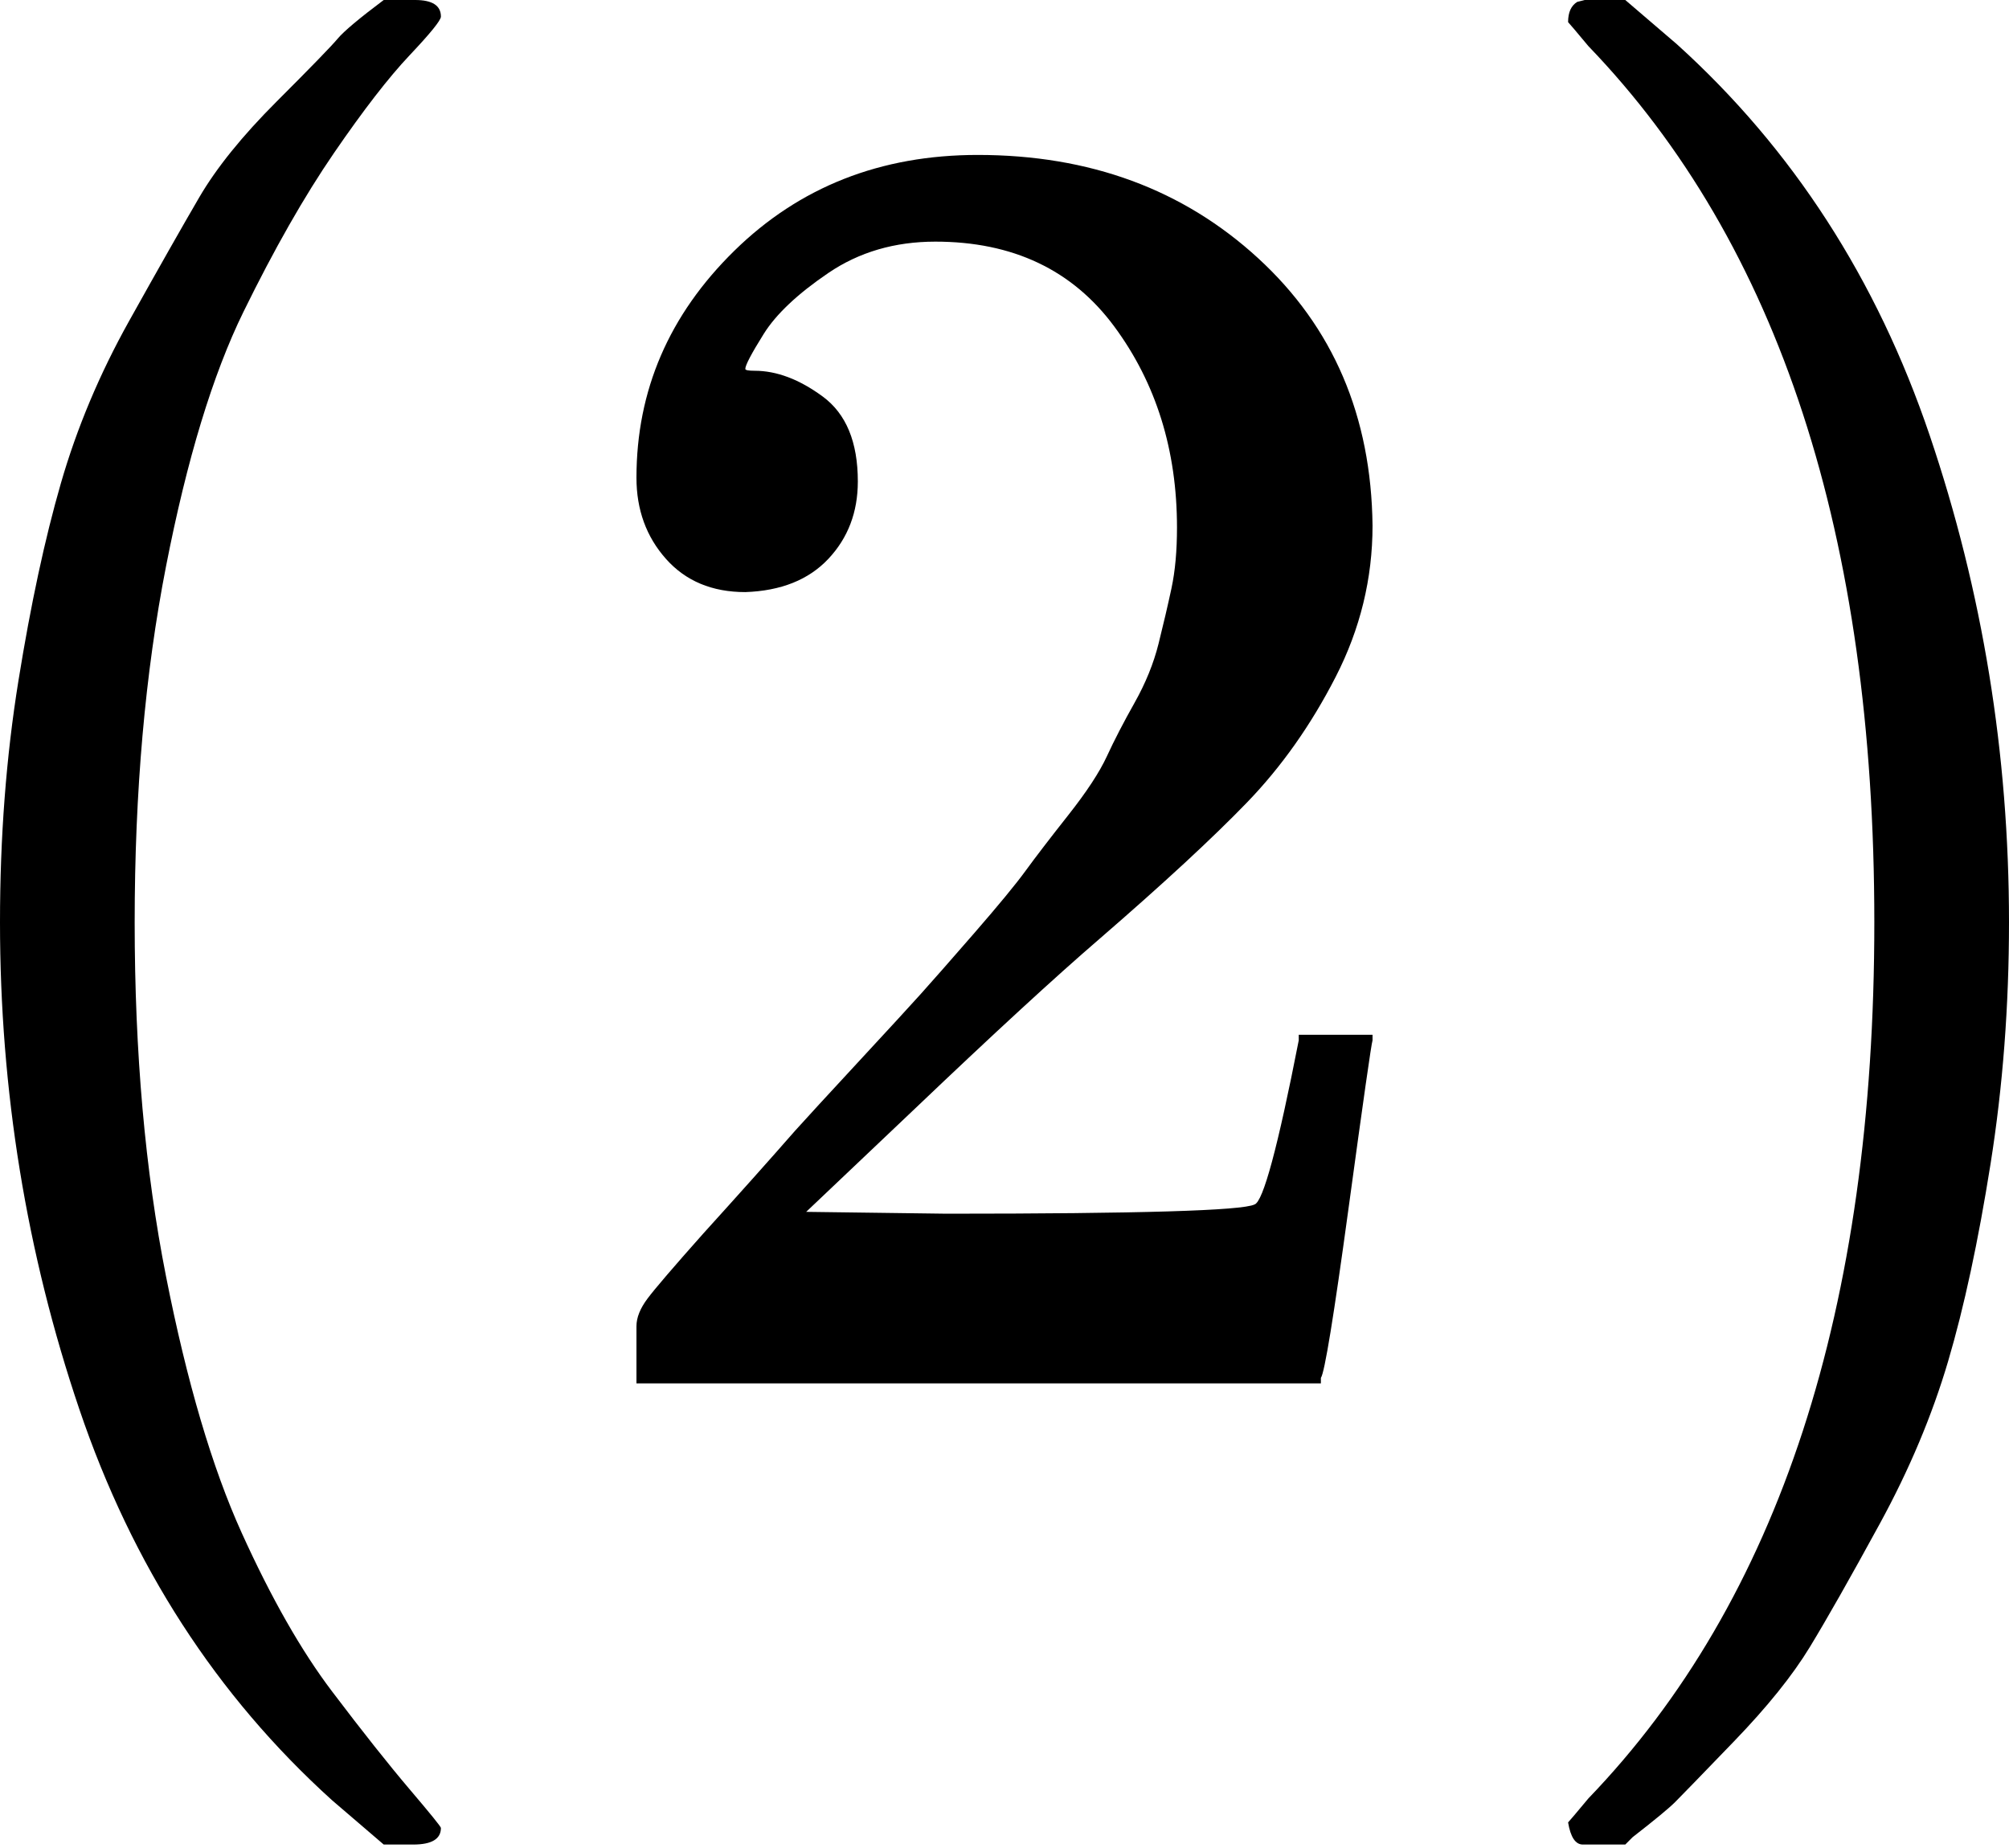 <svg width="200" height="184" viewBox="0 0 200 184" fill="none" xmlns="http://www.w3.org/2000/svg">
<path d="M0 91.827C0 83.379 0.612 75.36 1.837 67.769C3.061 60.178 4.469 53.627 6.061 48.118C7.652 42.608 9.917 37.221 12.856 31.956C15.794 26.691 18.121 22.59 19.835 19.651C21.549 16.713 24.12 13.529 27.548 10.101C30.976 6.673 32.997 4.591 33.609 3.857C34.221 3.122 35.752 1.837 38.2 5.96046e-05H40.588H41.322C43.036 5.96046e-05 43.894 0.551 43.894 1.653C43.894 2.02 42.853 3.306 40.771 5.51C38.69 7.714 36.18 10.958 33.242 15.243C30.303 19.529 27.303 24.793 24.242 31.038C21.181 37.282 18.61 45.73 16.529 56.382C14.447 67.034 13.407 78.849 13.407 91.827C13.407 104.806 14.447 116.56 16.529 127.089C18.61 137.619 21.12 146.128 24.059 152.617C26.997 159.106 29.997 164.371 33.058 168.411C36.119 172.452 38.69 175.696 40.771 178.145C42.853 180.594 43.894 181.879 43.894 182.002C43.894 183.104 42.975 183.655 41.139 183.655H40.588H38.2L33.058 179.247C21.549 168.84 13.162 155.862 7.897 140.312C2.632 124.763 0 108.601 0 91.827Z" fill="black"/>
<path d="M74.197 58.953C70.891 58.953 68.258 57.851 66.299 55.648C64.34 53.444 63.361 50.75 63.361 47.567C63.361 38.874 66.605 31.344 73.095 24.977C79.584 18.61 87.665 15.427 97.337 15.427C108.479 15.427 117.784 18.855 125.253 25.712C132.721 32.568 136.517 41.445 136.639 52.342C136.639 57.606 135.415 62.626 132.966 67.401C130.517 72.177 127.579 76.339 124.151 79.89C120.722 83.441 115.825 87.971 109.458 93.48C105.05 97.276 98.929 102.908 91.093 110.377L80.257 120.661L94.215 120.845C113.437 120.845 123.661 120.539 124.885 119.927C125.742 119.682 127.211 114.233 129.293 103.581V103.03H136.639V103.581C136.517 103.949 135.721 109.52 134.252 120.294C132.782 131.068 131.864 136.701 131.497 137.19V137.741H63.361V134.252V132.048C63.361 131.191 63.728 130.273 64.463 129.293C65.197 128.314 67.034 126.171 69.972 122.865C73.523 118.947 76.584 115.519 79.155 112.581C80.257 111.356 82.338 109.091 85.399 105.785C88.46 102.48 90.542 100.214 91.644 98.99C92.746 97.766 94.521 95.746 96.97 92.93C99.418 90.113 101.133 88.032 102.112 86.685C103.092 85.338 104.5 83.502 106.336 81.176C108.173 78.849 109.458 76.89 110.193 75.299C110.927 73.707 111.846 71.932 112.948 69.973C114.05 68.014 114.845 66.055 115.335 64.096C115.825 62.137 116.253 60.3 116.621 58.586C116.988 56.872 117.172 54.852 117.172 52.525C117.172 44.812 115.09 38.139 110.927 32.507C106.765 26.875 100.826 24.059 93.113 24.059C89.073 24.059 85.522 25.1 82.461 27.181C79.4 29.262 77.257 31.283 76.033 33.242C74.809 35.201 74.197 36.364 74.197 36.731C74.197 36.854 74.503 36.915 75.115 36.915C77.319 36.915 79.584 37.772 81.91 39.486C84.236 41.2 85.399 44.016 85.399 47.934C85.399 50.995 84.42 53.566 82.461 55.648C80.502 57.729 77.747 58.831 74.197 58.953Z" fill="black"/>
<path d="M157.025 0.184L157.759 5.96046e-05C158.372 5.96046e-05 158.984 5.96046e-05 159.596 5.96046e-05H161.8L166.942 4.408C178.451 14.815 186.838 27.793 192.103 43.343C197.368 58.892 200 75.054 200 91.827C200 100.153 199.388 108.173 198.163 115.886C196.939 123.6 195.531 130.15 193.939 135.537C192.348 140.924 190.083 146.312 187.144 151.699C184.206 157.086 181.879 161.188 180.165 164.004C178.451 166.82 175.941 169.942 172.635 173.37C169.33 176.798 167.371 178.819 166.758 179.431C166.146 180.043 164.738 181.206 162.534 182.92C162.167 183.287 161.922 183.532 161.8 183.655H159.596C158.616 183.655 157.943 183.655 157.576 183.655C157.208 183.655 156.902 183.471 156.657 183.104C156.413 182.737 156.229 182.186 156.107 181.451C156.229 181.328 156.902 180.533 158.127 179.063C177.104 159.351 186.593 130.272 186.593 91.827C186.593 53.382 177.104 24.304 158.127 4.591C156.902 3.122 156.229 2.326 156.107 2.204C156.107 1.224 156.413 0.551 157.025 0.184Z" fill="black"/>
</svg>
